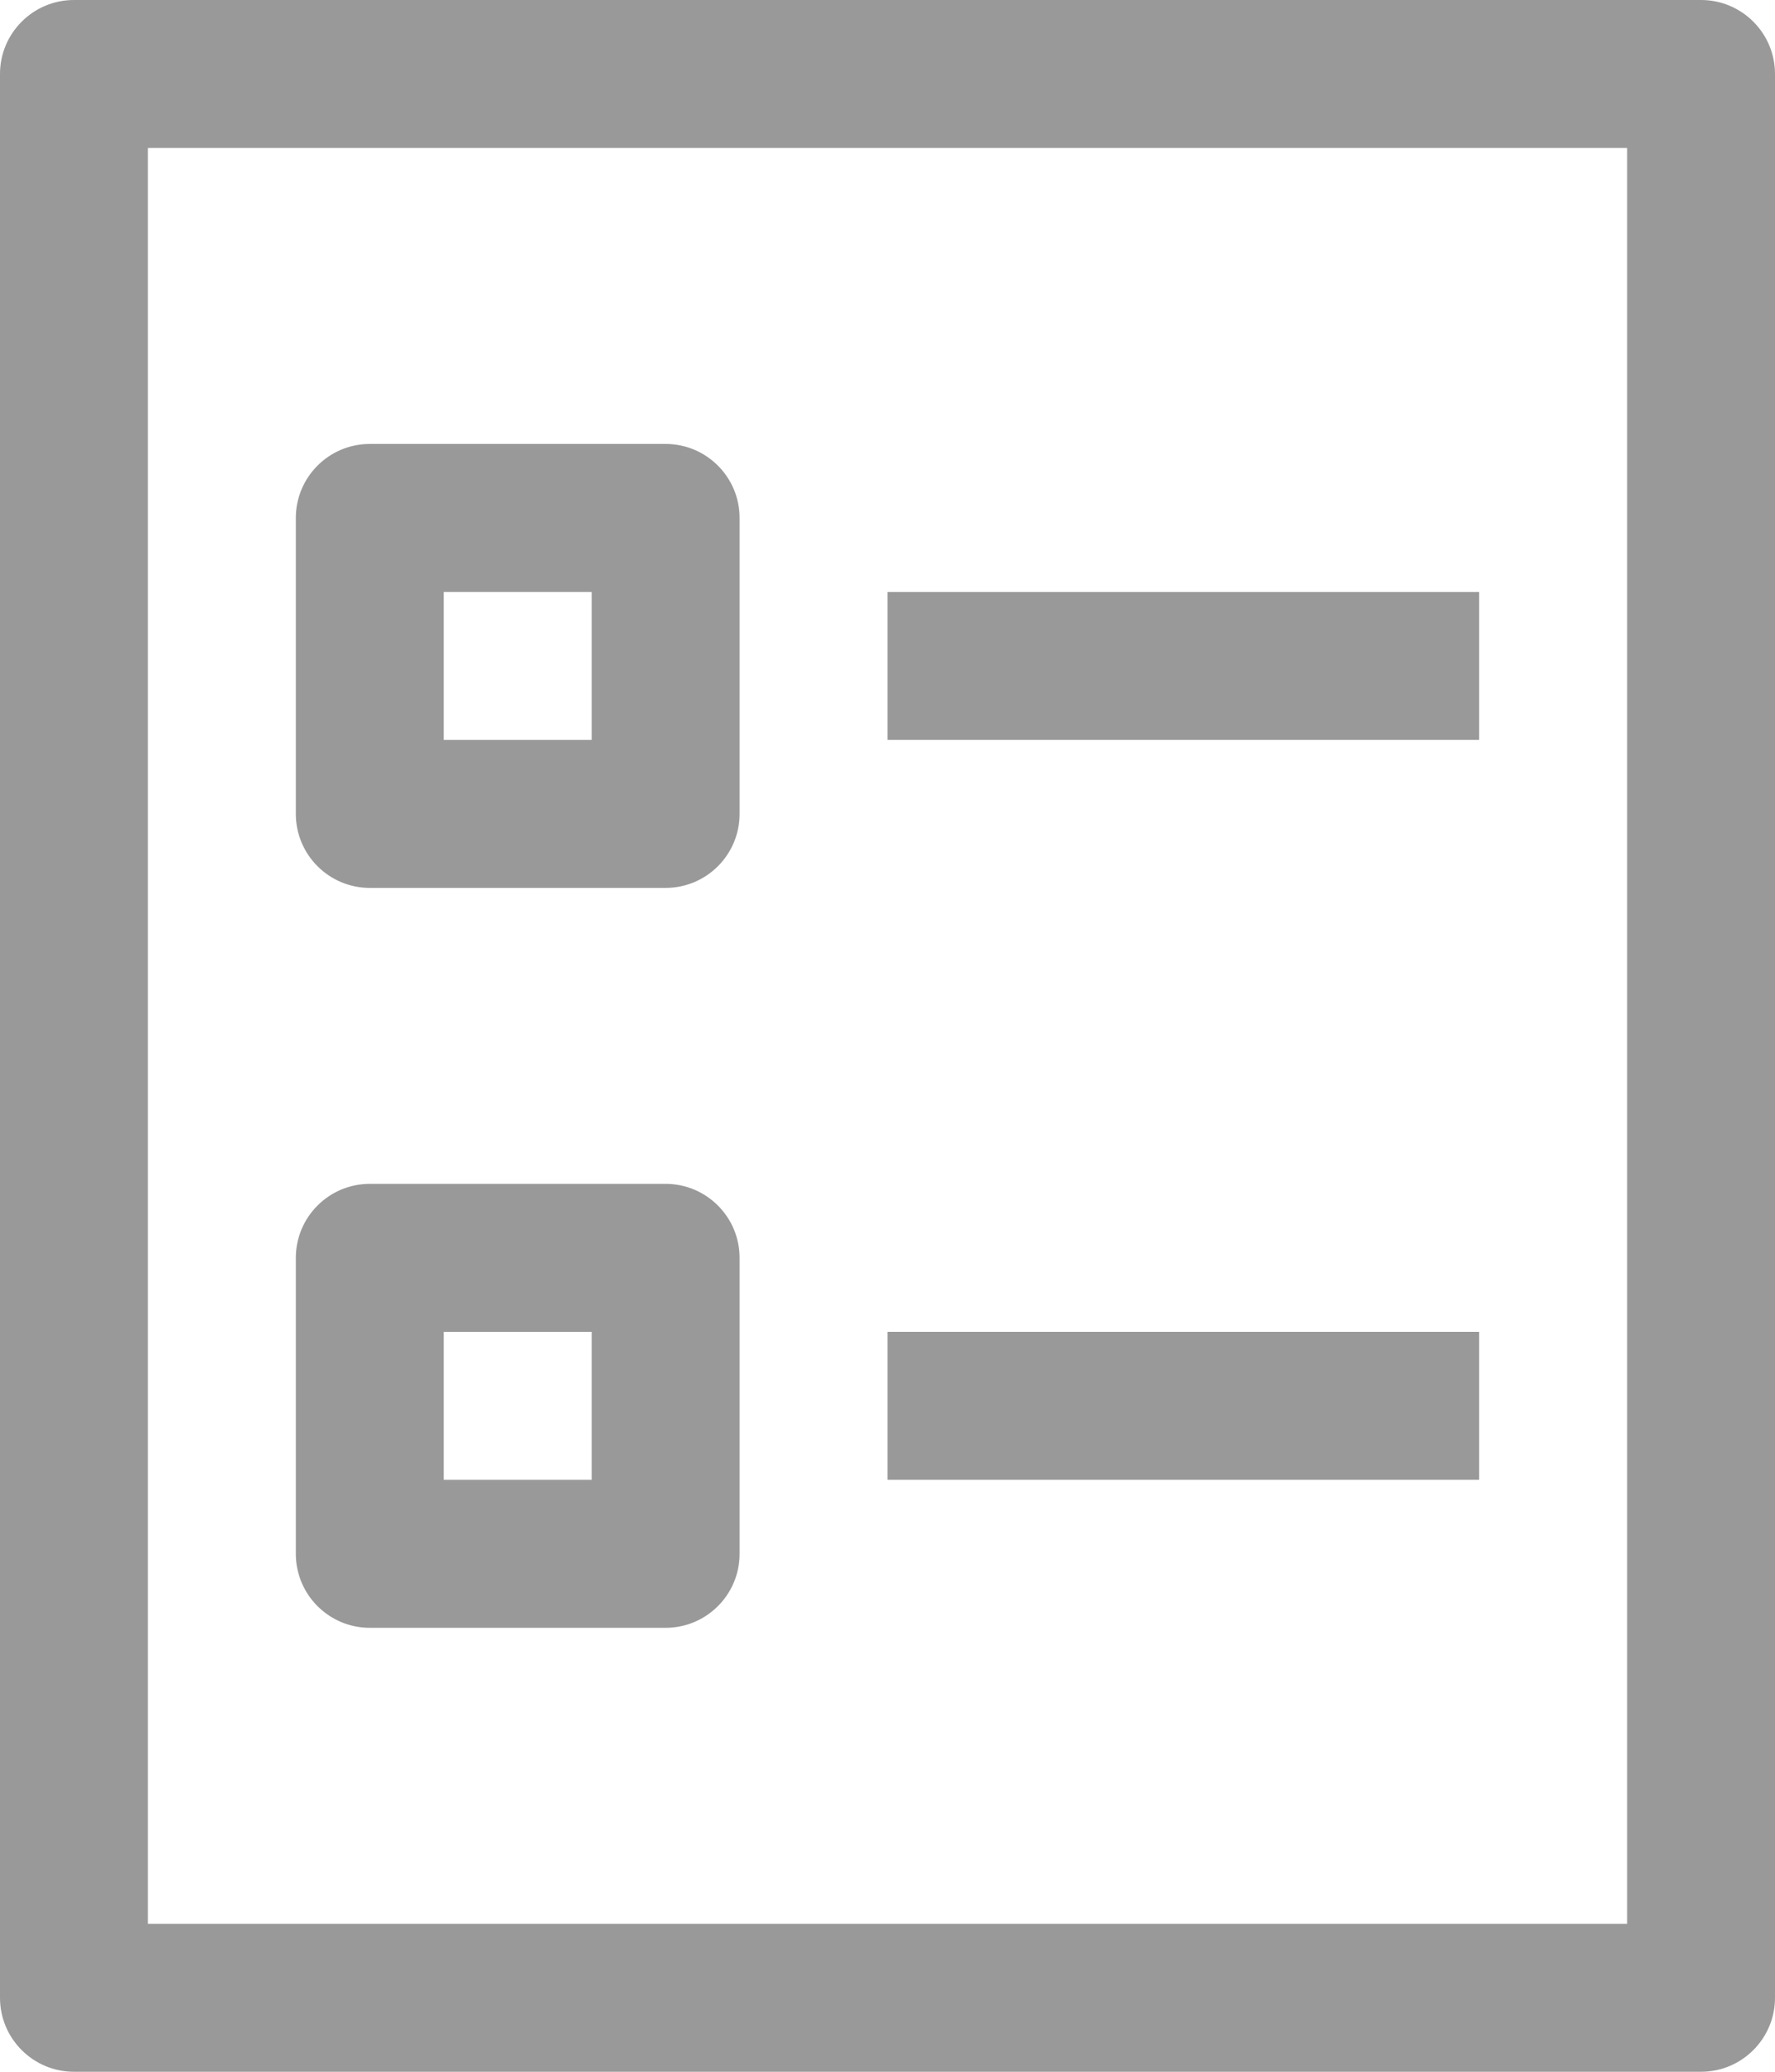 <svg xmlns="http://www.w3.org/2000/svg" xmlns:xlink="http://www.w3.org/1999/xlink" width="12" height="14" version="1.1" viewBox="0 0 12 14"><title>Amazon-Task-Definition_Icon_16_Dark</title><desc>Created with Sketch.</desc><g id="Page-1" fill="none" fill-rule="evenodd" stroke="none" stroke-width="1"><g id="AWS-Product-Icons_Squid" fill="#999" transform="translate(-60, -1029)"><path id="Amazon-Task-Definition_Icon_16_Dark" d="M66,1039 L70,1039 L70,1038 L66,1038 L66,1039 Z M66,1034 L70,1034 L70,1033 L66,1033 L66,1034 Z M63,1039 L64,1039 L64,1038 L63,1038 L63,1039 Z M62.5,1040 L64.5,1040 C64.776,1040 65,1039.776 65,1039.5 L65,1037.5 C65,1037.224 64.776,1037 64.5,1037 L62.5,1037 C62.224,1037 62,1037.224 62,1037.5 L62,1039.5 C62,1039.776 62.224,1040 62.5,1040 L62.5,1040 Z M63,1034 L64,1034 L64,1033 L63,1033 L63,1034 Z M62.5,1035 L64.5,1035 C64.776,1035 65,1034.776 65,1034.5 L65,1032.5 C65,1032.224 64.776,1032 64.5,1032 L62.5,1032 C62.224,1032 62,1032.224 62,1032.5 L62,1034.5 C62,1034.776 62.224,1035 62.5,1035 L62.5,1035 Z M61,1042 L71,1042 L71,1030 L61,1030 L61,1042 Z M71.5,1029 L60.5,1029 C60.224,1029 60,1029.224 60,1029.5 L60,1042.5 C60,1042.776 60.224,1043 60.5,1043 L71.5,1043 C71.776,1043 72,1042.776 72,1042.5 L72,1029.5 C72,1029.224 71.776,1029 71.5,1029 L71.5,1029 Z"/></g></g></svg>